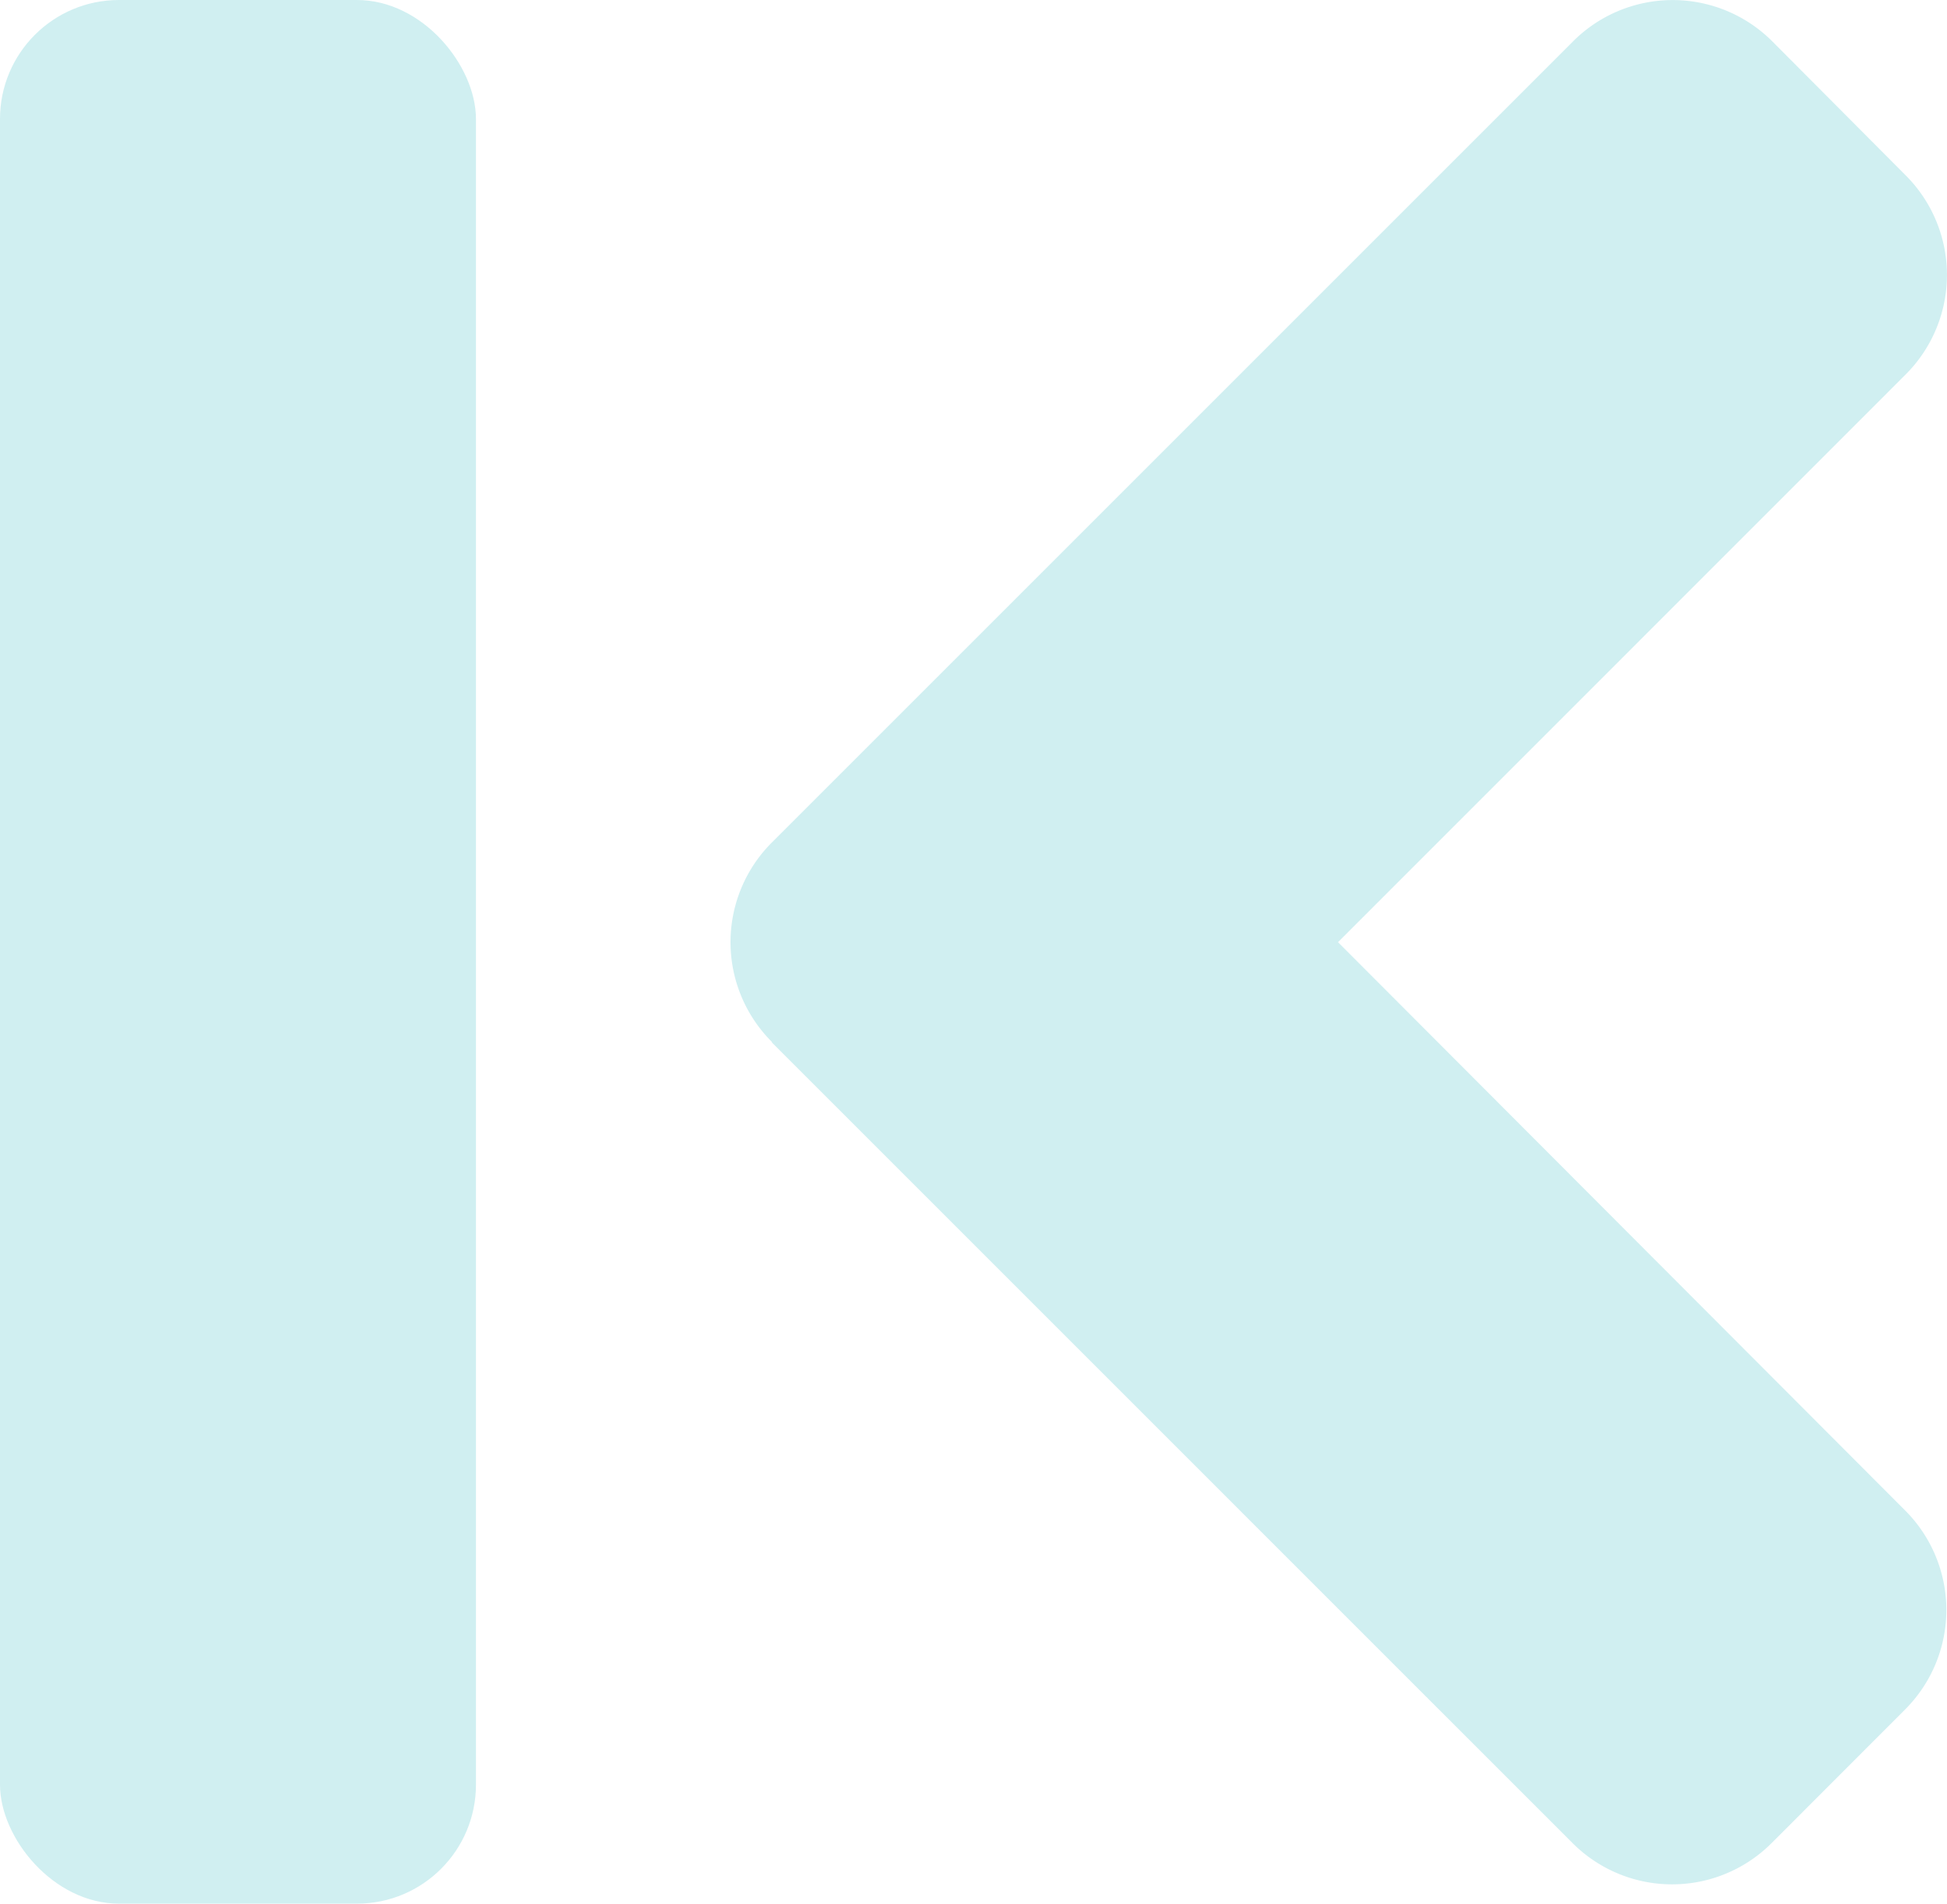 <svg id="Group_369" data-name="Group 369" xmlns="http://www.w3.org/2000/svg" width="16.363" height="16" viewBox="0 0 16.363 16">
  <path id="Icon_awesome-angle-up" data-name="Icon awesome-angle-up" d="M8.76,9.878l6.729-6.729a1.182,1.182,0,0,0,0-1.677L14.37.354a1.183,1.183,0,0,0-1.677,0L7.919,5.118,3.149.349a1.183,1.183,0,0,0-1.677,0L.349,1.467a1.183,1.183,0,0,0,0,1.677L7.078,9.873a1.184,1.184,0,0,0,1.682,0Z" transform="translate(16.363 0) rotate(90)" fill="#d0eff1"/>
  <rect id="Rectangle_166" data-name="Rectangle 166" width="4" height="16" rx="1" transform="translate(0 0)" fill="#d0eff1"/>
</svg>
